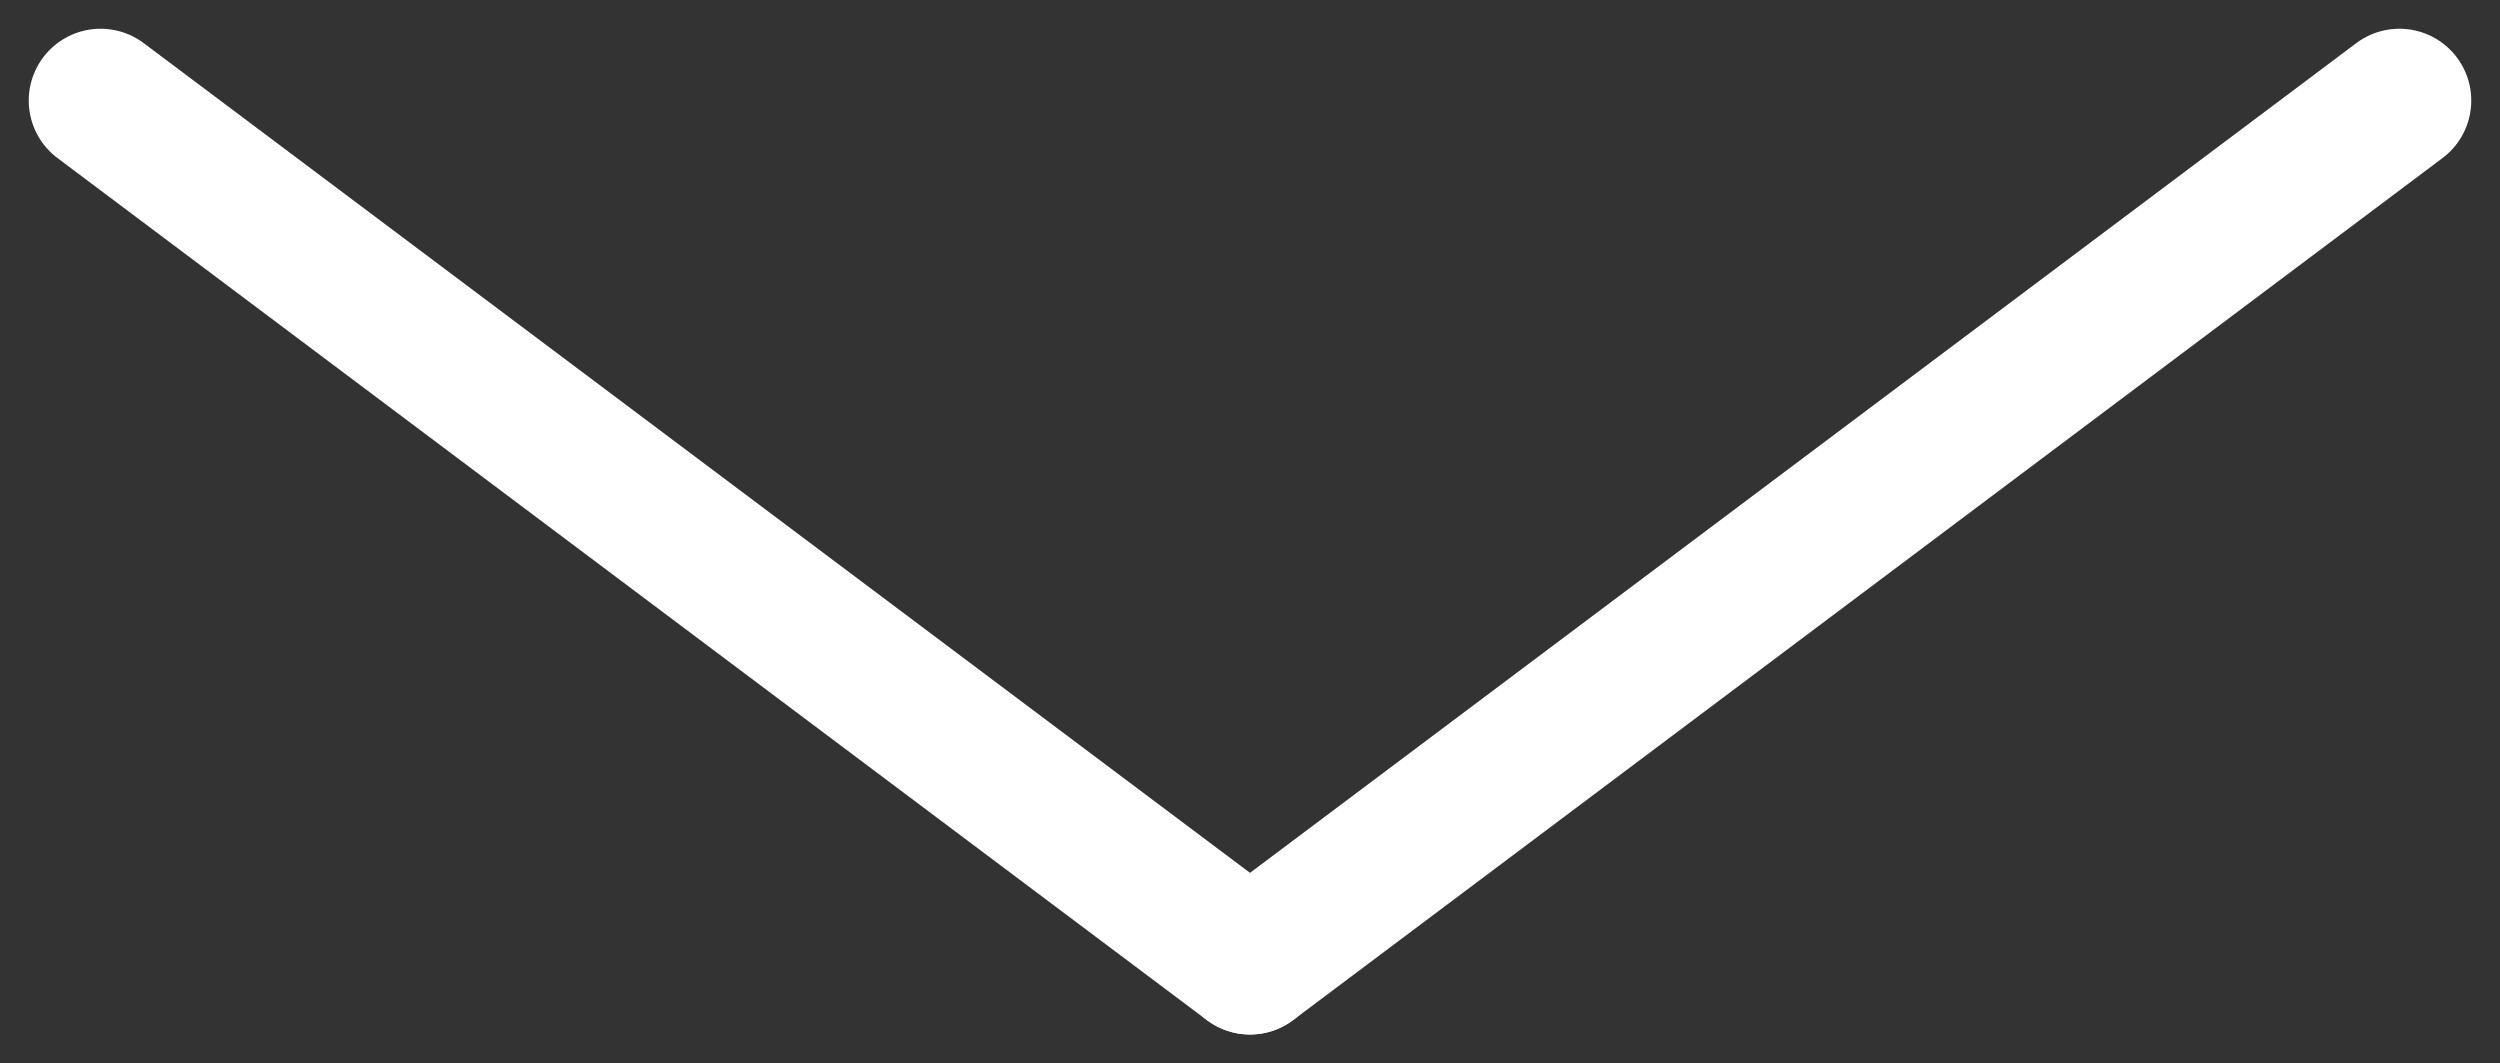 <svg xmlns="http://www.w3.org/2000/svg" width="34.8" height="14.8" viewBox="0 0 34.8 14.8">
  <rect x="0" y="0" width="34.8" height="14.8" fill="#333333" stroke="none"/>
  <g id="arrow-down" transform="translate(-162.6 -722.6)">
    <line id="Line_44" data-name="Line 44" y1="12" x2="16" transform="translate(180 724)" fill="none" stroke="#fff" stroke-linecap="round" stroke-width="2"/>
    <line id="Line_45" data-name="Line 45" x1="16" y1="12" transform="translate(164 724)" fill="none" stroke="#fff" stroke-linecap="round" stroke-width="2"/>
  </g>
</svg>
